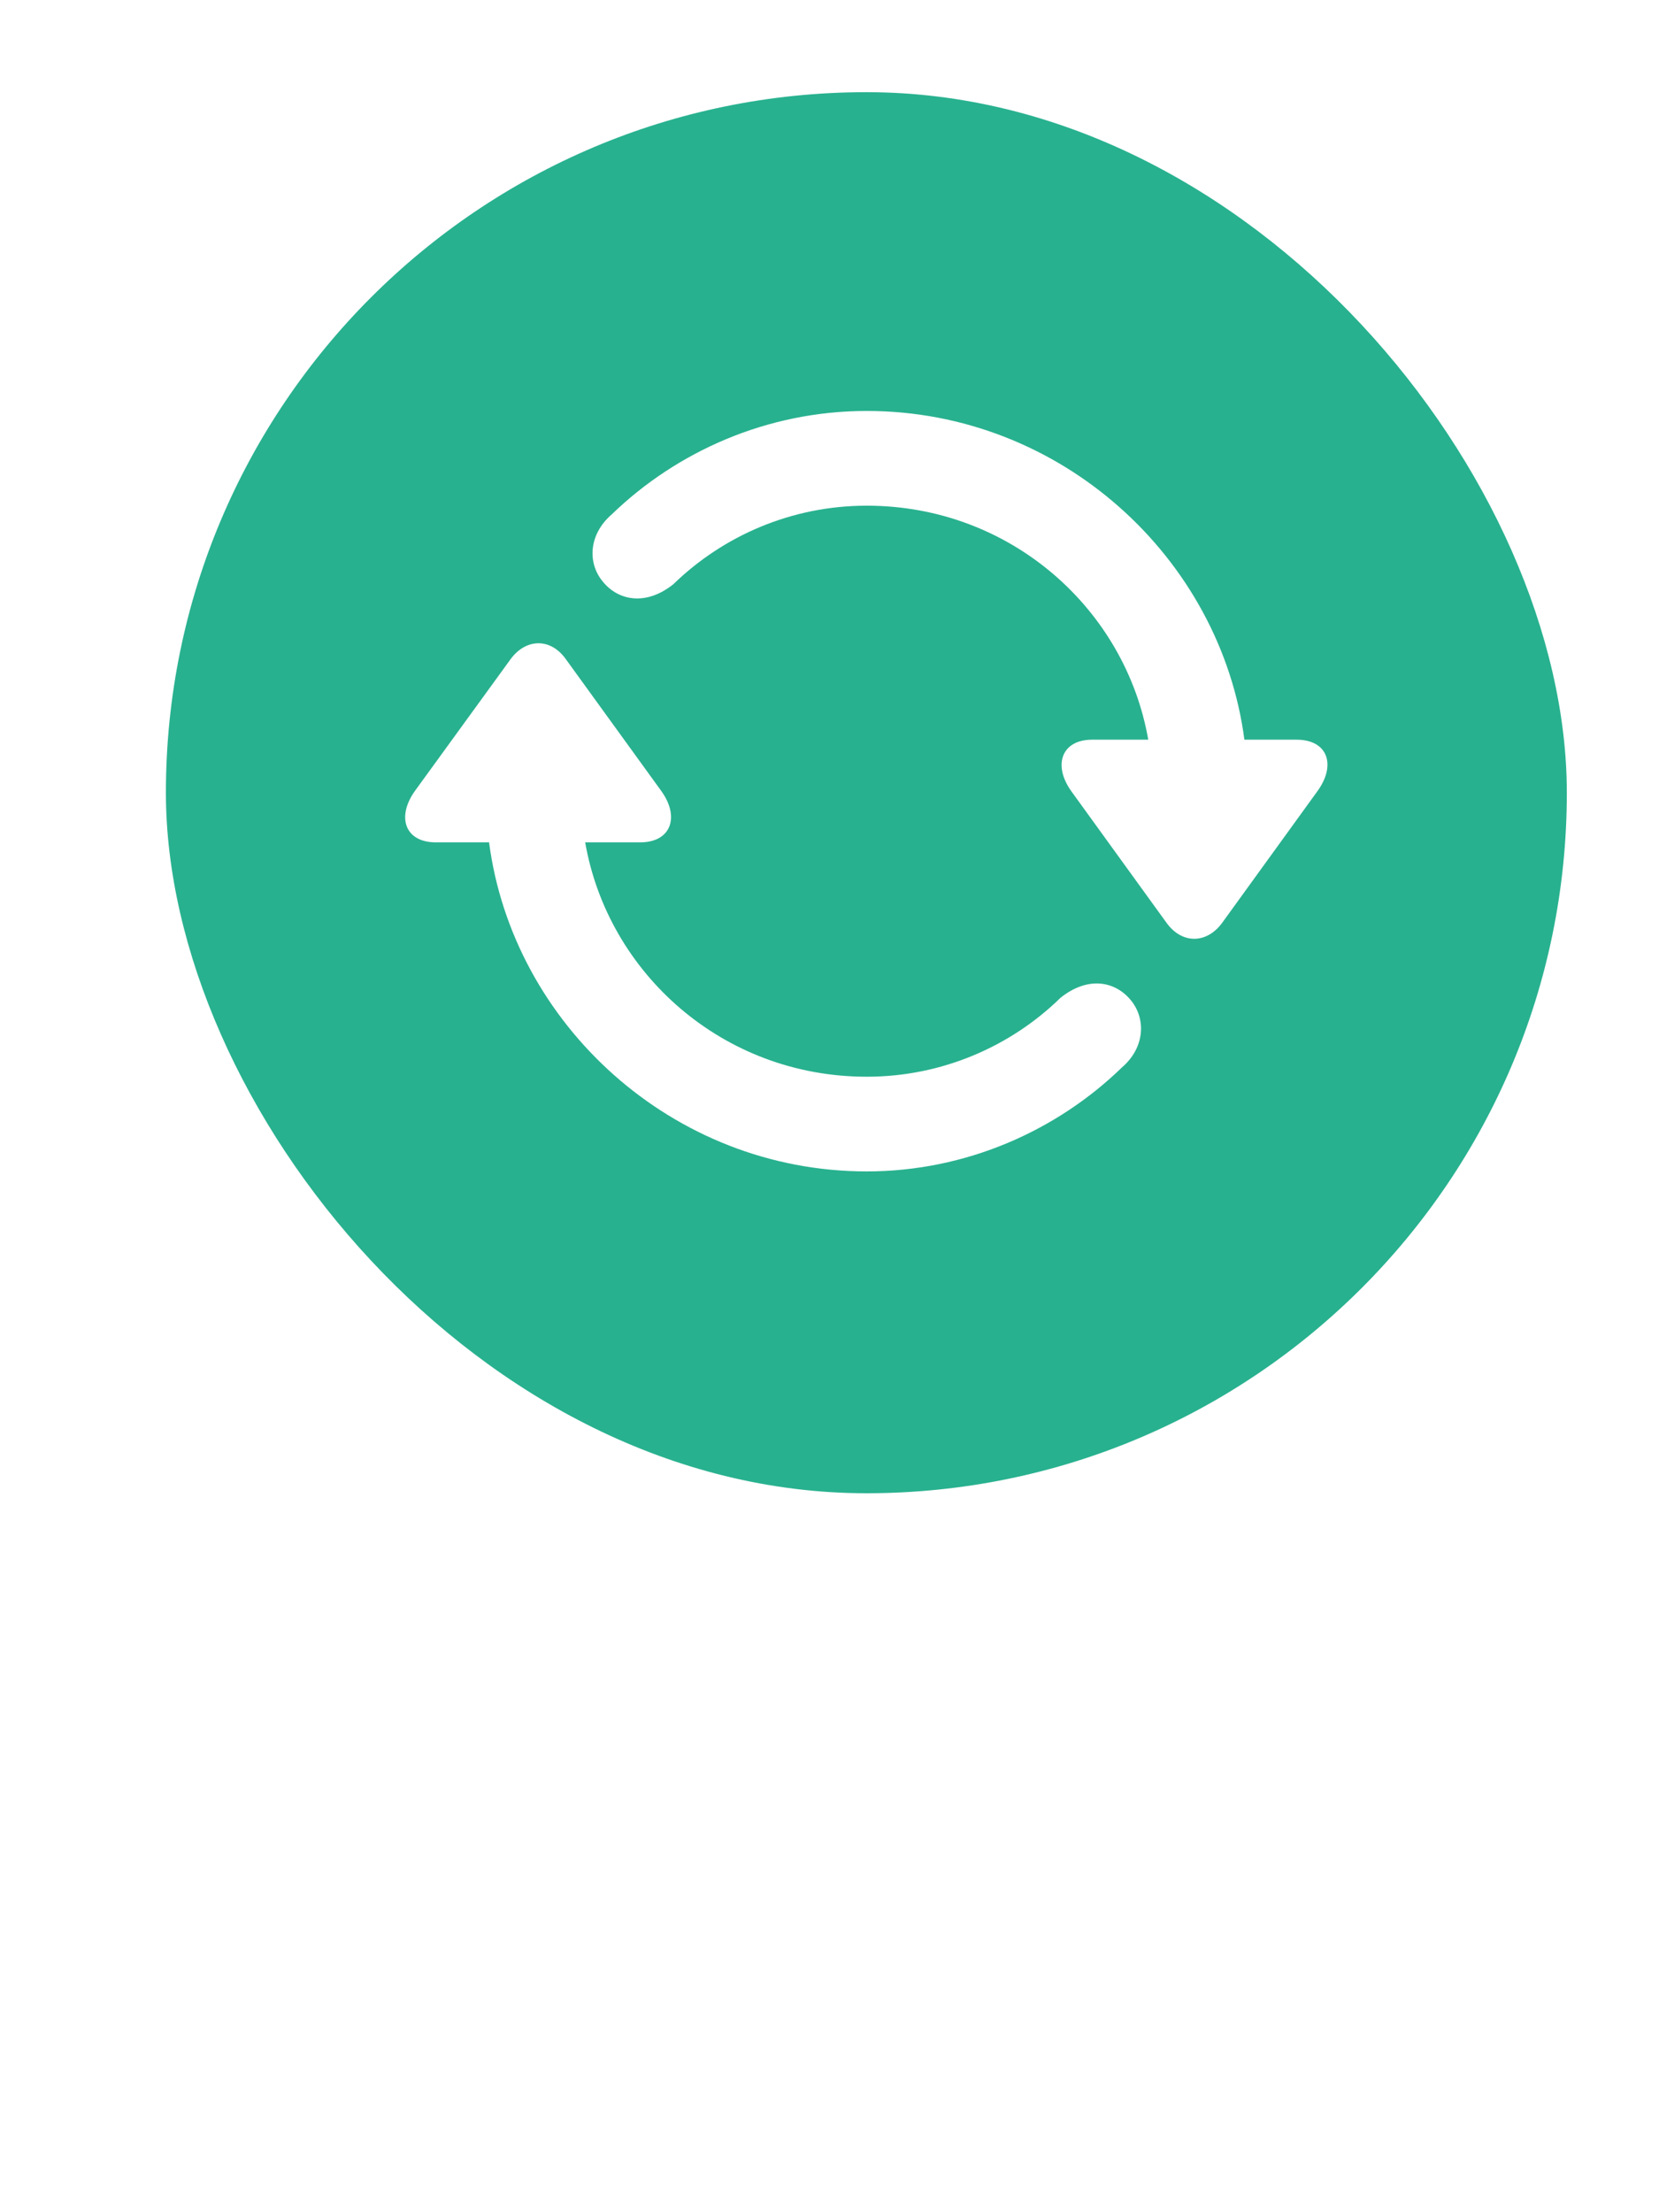 <svg width="45" height="60" viewBox="0 0 45 60" fill="none" xmlns="http://www.w3.org/2000/svg">
<g filter="url(#filter0_d_7434_2184)">
<rect x="3.5" y="1" width="38" height="38" rx="19" fill="#28B18F"/>
<path d="M15.596 12.449C17.354 10.75 19.805 9.646 22.51 9.646C27.783 9.646 32.109 13.641 32.754 18.562H34.17C35.02 18.562 35.254 19.256 34.727 19.969L32.148 23.533C31.729 24.1 31.064 24.109 30.645 23.533L28.066 19.969C27.549 19.256 27.793 18.562 28.623 18.562H30.146C29.531 15.027 26.416 12.215 22.51 12.215C20.469 12.215 18.613 13.035 17.266 14.344C16.523 14.94 15.771 14.793 15.352 14.275C14.941 13.787 14.951 13.006 15.596 12.449ZM10.264 19.939L12.852 16.375C13.271 15.809 13.935 15.799 14.346 16.375L16.934 19.949C17.451 20.662 17.197 21.346 16.367 21.346H14.873C15.488 24.891 18.604 27.703 22.51 27.703C24.561 27.703 26.426 26.873 27.764 25.564C28.506 24.969 29.248 25.105 29.678 25.633C30.078 26.121 30.068 26.902 29.434 27.449C27.676 29.158 25.215 30.271 22.51 30.271C17.236 30.271 12.91 26.268 12.266 21.346H10.82C9.98 21.346 9.746 20.652 10.264 19.939Z" fill="white"/>
<path d="M14.905 54.094C14.495 54.094 14.248 53.836 14.248 53.414V46.225C14.248 45.803 14.495 45.545 14.905 45.545H19.006C19.375 45.545 19.621 45.768 19.621 46.113C19.621 46.459 19.369 46.682 19.006 46.682H15.561V49.353H18.696C19.047 49.353 19.287 49.57 19.287 49.904C19.287 50.244 19.047 50.461 18.696 50.461H15.561V53.414C15.561 53.836 15.309 54.094 14.905 54.094ZM21.078 54.111C20.708 54.111 20.445 53.859 20.445 53.443V46.102C20.445 45.685 20.708 45.434 21.078 45.434C21.447 45.434 21.71 45.685 21.71 46.102V53.443C21.71 53.859 21.447 54.111 21.078 54.111ZM23.565 46.904C23.161 46.904 22.833 46.576 22.833 46.178C22.833 45.773 23.161 45.457 23.565 45.457C23.975 45.457 24.303 45.773 24.303 46.178C24.303 46.576 23.975 46.904 23.565 46.904ZM23.565 54.111C23.184 54.111 22.932 53.848 22.932 53.443V48.398C22.932 47.988 23.184 47.725 23.565 47.725C23.946 47.725 24.198 47.988 24.198 48.398V53.443C24.198 53.848 23.946 54.111 23.565 54.111ZM26.006 56.185C25.631 56.185 25.373 55.928 25.373 55.512V48.375C25.373 47.971 25.625 47.725 25.982 47.725C26.34 47.725 26.597 47.971 26.597 48.375V48.897H26.621C26.984 48.188 27.693 47.736 28.584 47.736C30.148 47.736 31.179 48.967 31.179 50.918C31.179 52.869 30.154 54.105 28.607 54.105C27.722 54.105 27.019 53.672 26.668 52.986H26.638V55.512C26.638 55.928 26.375 56.185 26.006 56.185ZM28.25 53.033C29.252 53.033 29.879 52.213 29.879 50.918C29.879 49.629 29.252 48.803 28.25 48.803C27.283 48.803 26.633 49.647 26.633 50.918C26.633 52.201 27.277 53.033 28.25 53.033Z" fill="white"/>
</g>
<defs>
<filter id="filter0_d_7434_2184" x="-1" y="0.5" width="49" height="60" filterUnits="userSpaceOnUse" color-interpolation-filters="sRGB">
<feFlood flood-opacity="0" result="BackgroundImageFix"/>
<feColorMatrix in="SourceAlpha" type="matrix" values="0 0 0 0 0 0 0 0 0 0 0 0 0 0 0 0 0 0 127 0" result="hardAlpha"/>
<feOffset dx="1" dy="1.5"/>
<feGaussianBlur stdDeviation="1"/>
<feComposite in2="hardAlpha" operator="out"/>
<feColorMatrix type="matrix" values="0 0 0 0 0 0 0 0 0 0 0 0 0 0 0 0 0 0 0.45 0"/>
<feBlend mode="normal" in2="BackgroundImageFix" result="effect1_dropShadow_7434_2184"/>
<feBlend mode="normal" in="SourceGraphic" in2="effect1_dropShadow_7434_2184" result="shape"/>
</filter>
</defs>
</svg>
